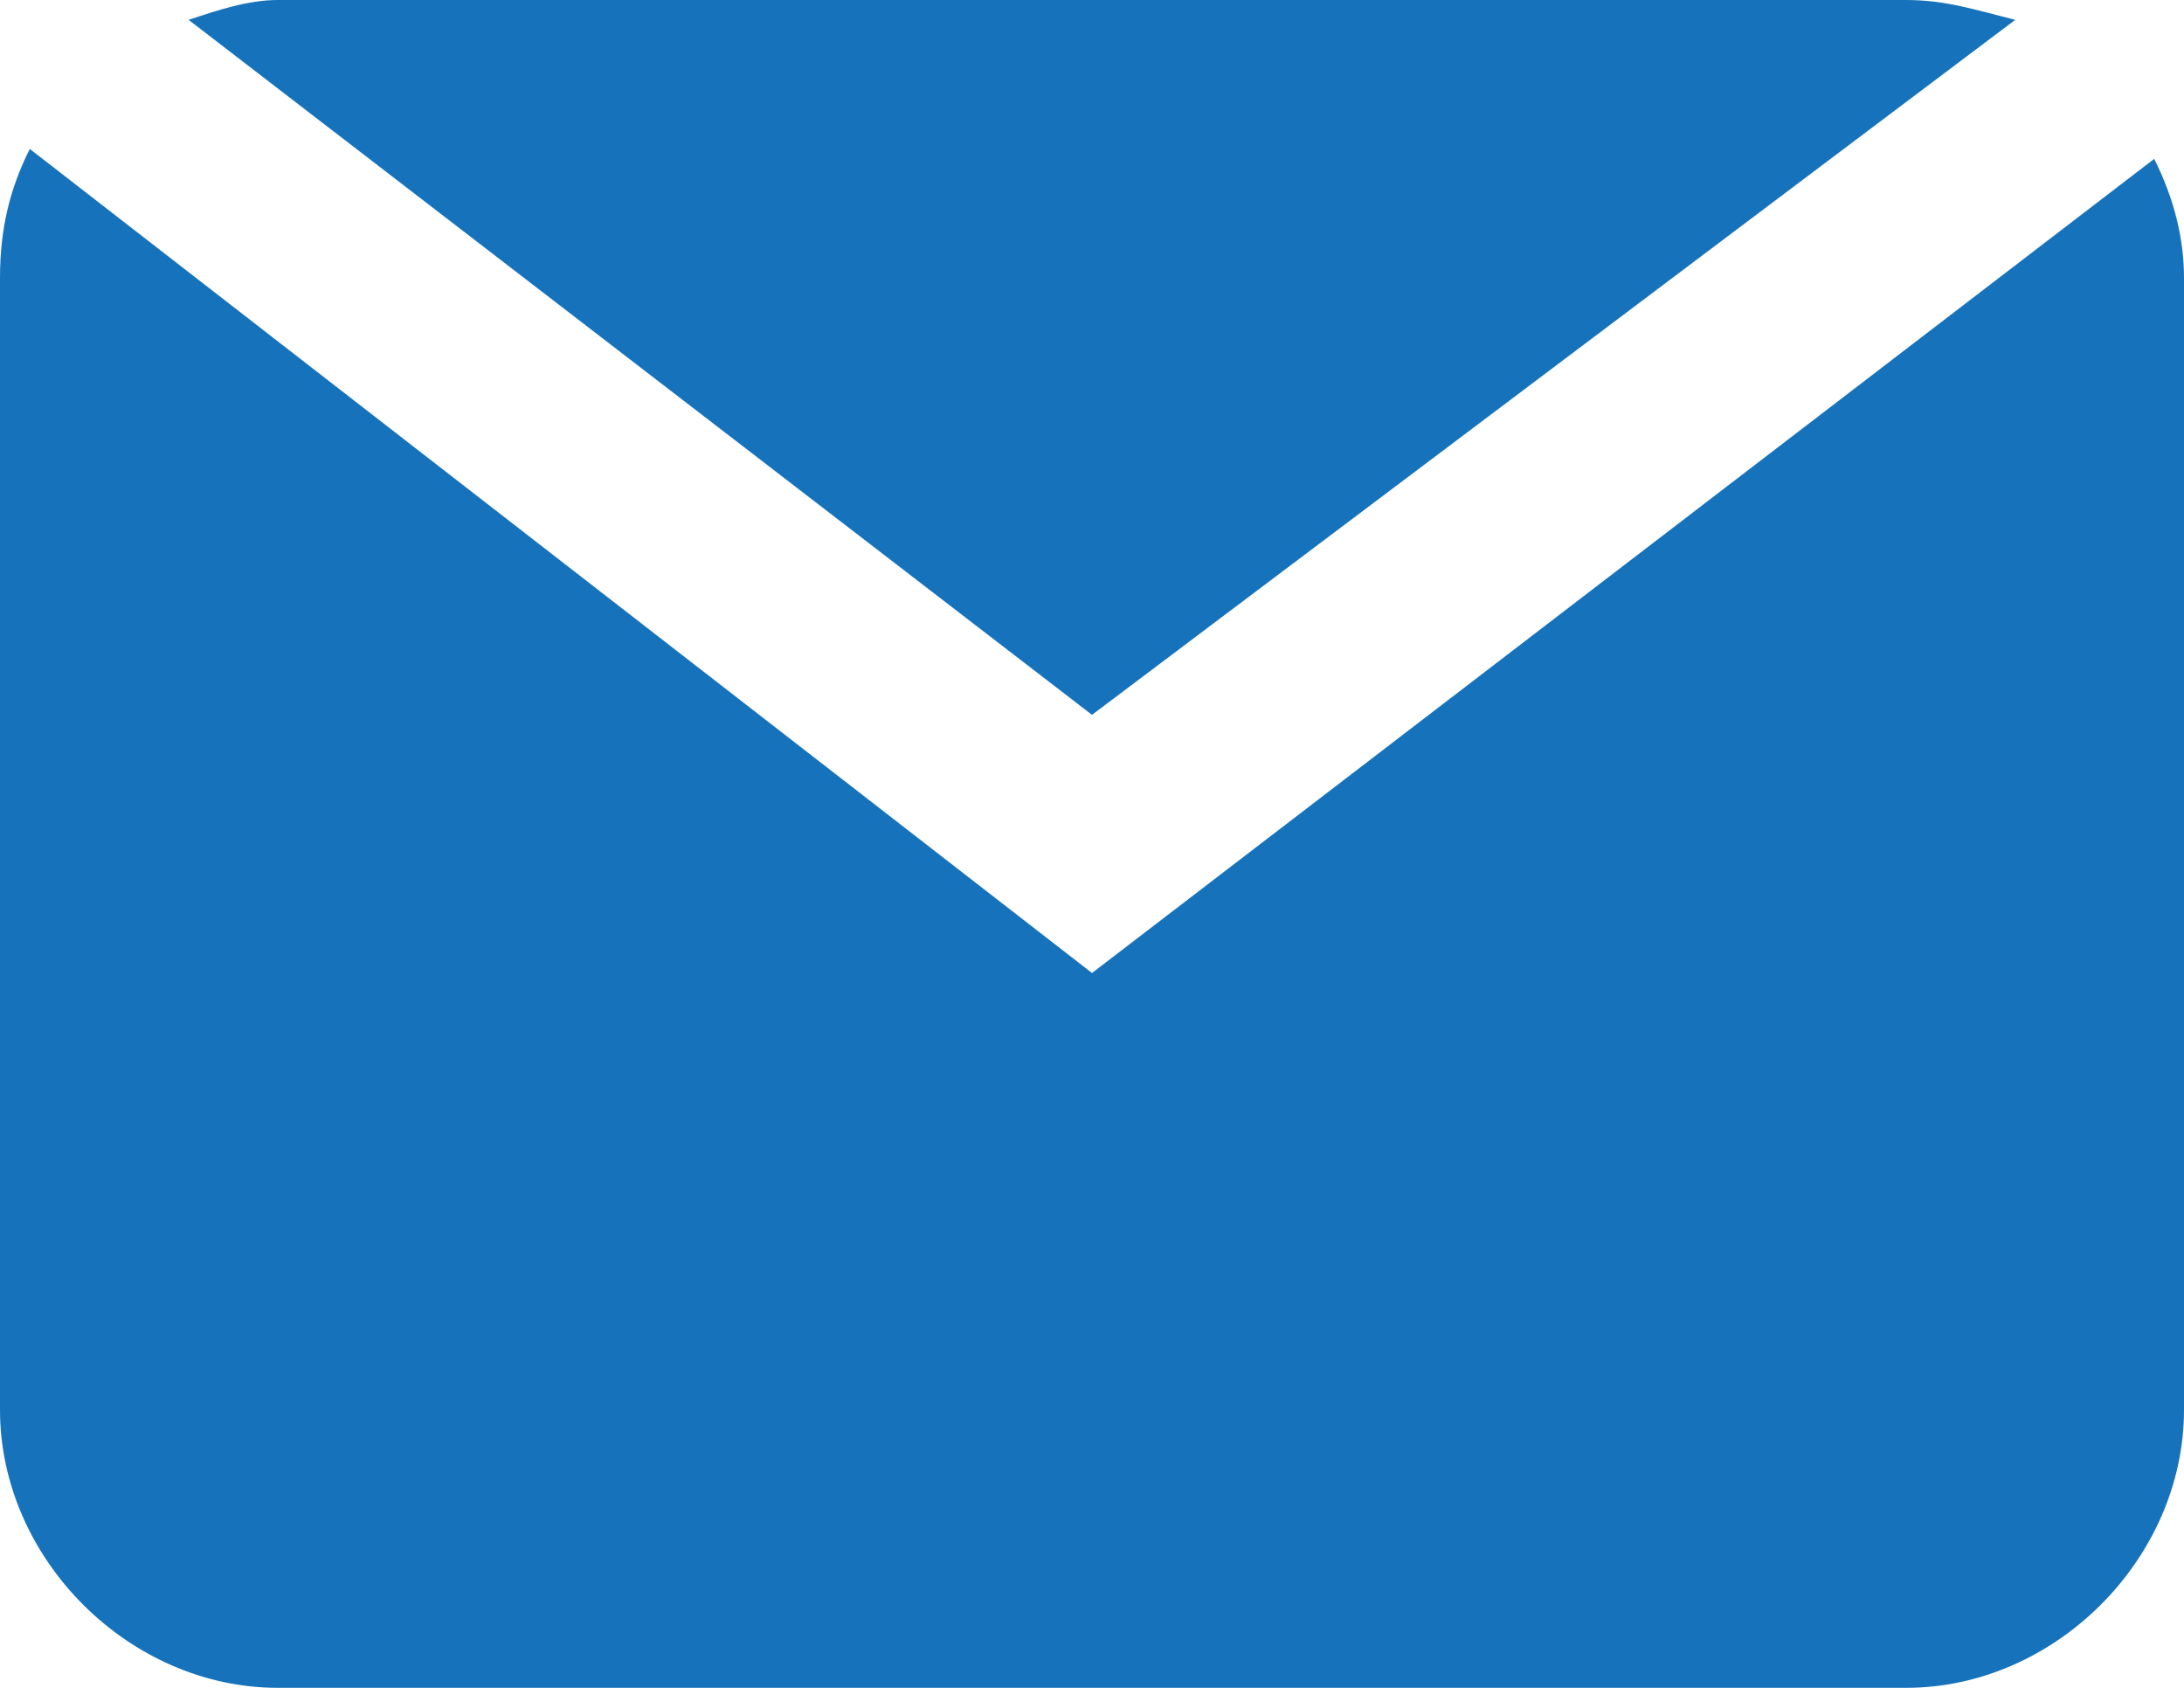 <?xml version="1.0" encoding="utf-8"?>
<!-- Generator: Adobe Illustrator 19.0.0, SVG Export Plug-In . SVG Version: 6.00 Build 0)  -->
<svg version="1.1" id="Слой_1" xmlns="http://www.w3.org/2000/svg" xmlns:xlink="http://www.w3.org/1999/xlink" x="0px" y="0px"
	 viewBox="0 0 22 17" style="enable-background:new 0 0 22 17;" xml:space="preserve">
<style type="text/css">
	.st0{fill:#1673BB;}
</style>
<path id="XMLID_5_" class="st0" d="M20.3,0.2C19.9,0.1,19.6,0,19.2,0H2.8C2.5,0,2.2,0.1,1.9,0.2L11,7.2L20.3,0.2z"/>
<path id="XMLID_9_" class="st0" d="M0.3,1.5C0.1,1.9,0,2.3,0,2.8v11.4C0,15.7,1.3,17,2.8,17h16.4c1.5,0,2.8-1.3,2.8-2.8V2.8
	c0-0.4-0.1-0.8-0.3-1.2L11,9.8L0.3,1.5z"/>
</svg>

